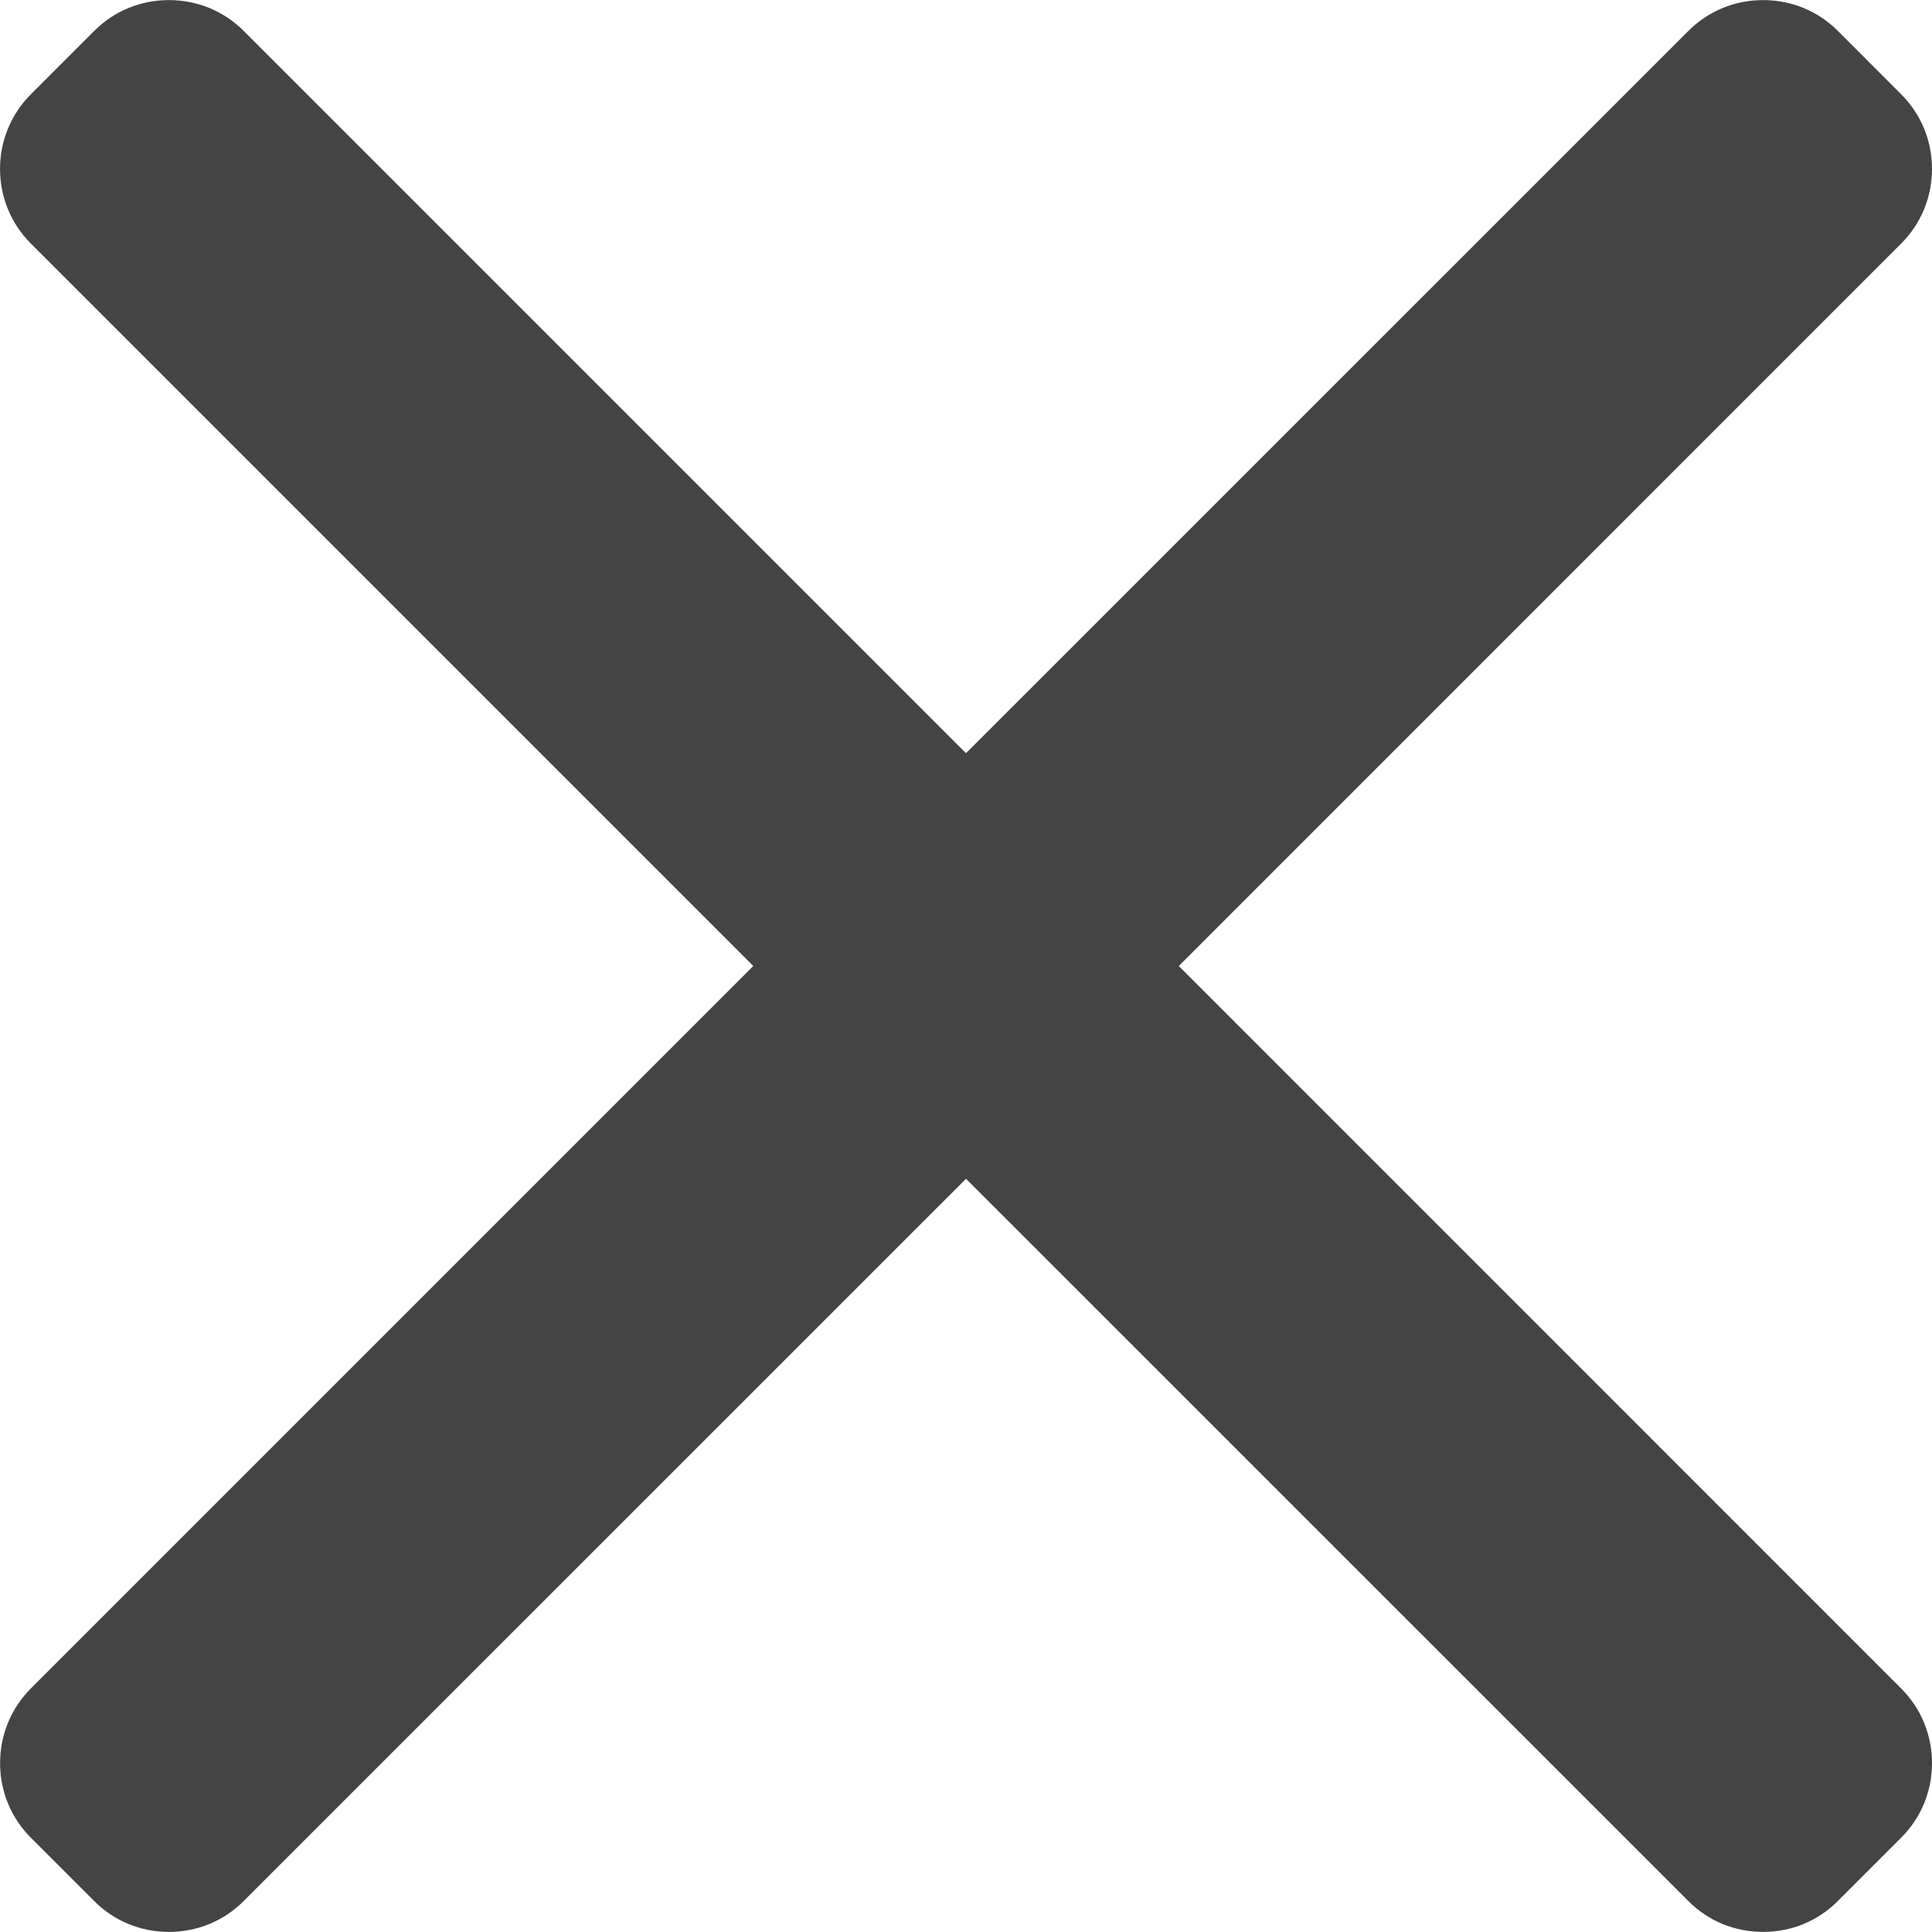 <svg width="22" height="22" viewBox="0 0 22 22" fill="none" xmlns="http://www.w3.org/2000/svg">
<path d="M13.423 11L21.648 2.774C21.875 2.548 22 2.246 22 1.924C22 1.601 21.875 1.299 21.648 1.073L20.928 0.352C20.701 0.125 20.399 0.001 20.076 0.001C19.755 0.001 19.453 0.125 19.226 0.352L11 8.577L2.775 0.352C2.548 0.125 2.246 0.001 1.924 0.001C1.602 0.001 1.299 0.125 1.073 0.352L0.352 1.073C-0.117 1.542 -0.117 2.305 0.352 2.774L8.578 11L0.352 19.226C0.126 19.452 0.001 19.755 0.001 20.077C0.001 20.399 0.126 20.701 0.352 20.927L1.073 21.648C1.299 21.875 1.602 21.999 1.923 21.999C2.246 21.999 2.548 21.875 2.774 21.648L11 13.423L19.226 21.648C19.452 21.875 19.754 21.999 20.076 21.999H20.077C20.399 21.999 20.701 21.875 20.927 21.648L21.648 20.927C21.875 20.701 22 20.399 22 20.077C22 19.755 21.875 19.452 21.648 19.226L13.423 11Z" fill="#444444"/>
</svg>
